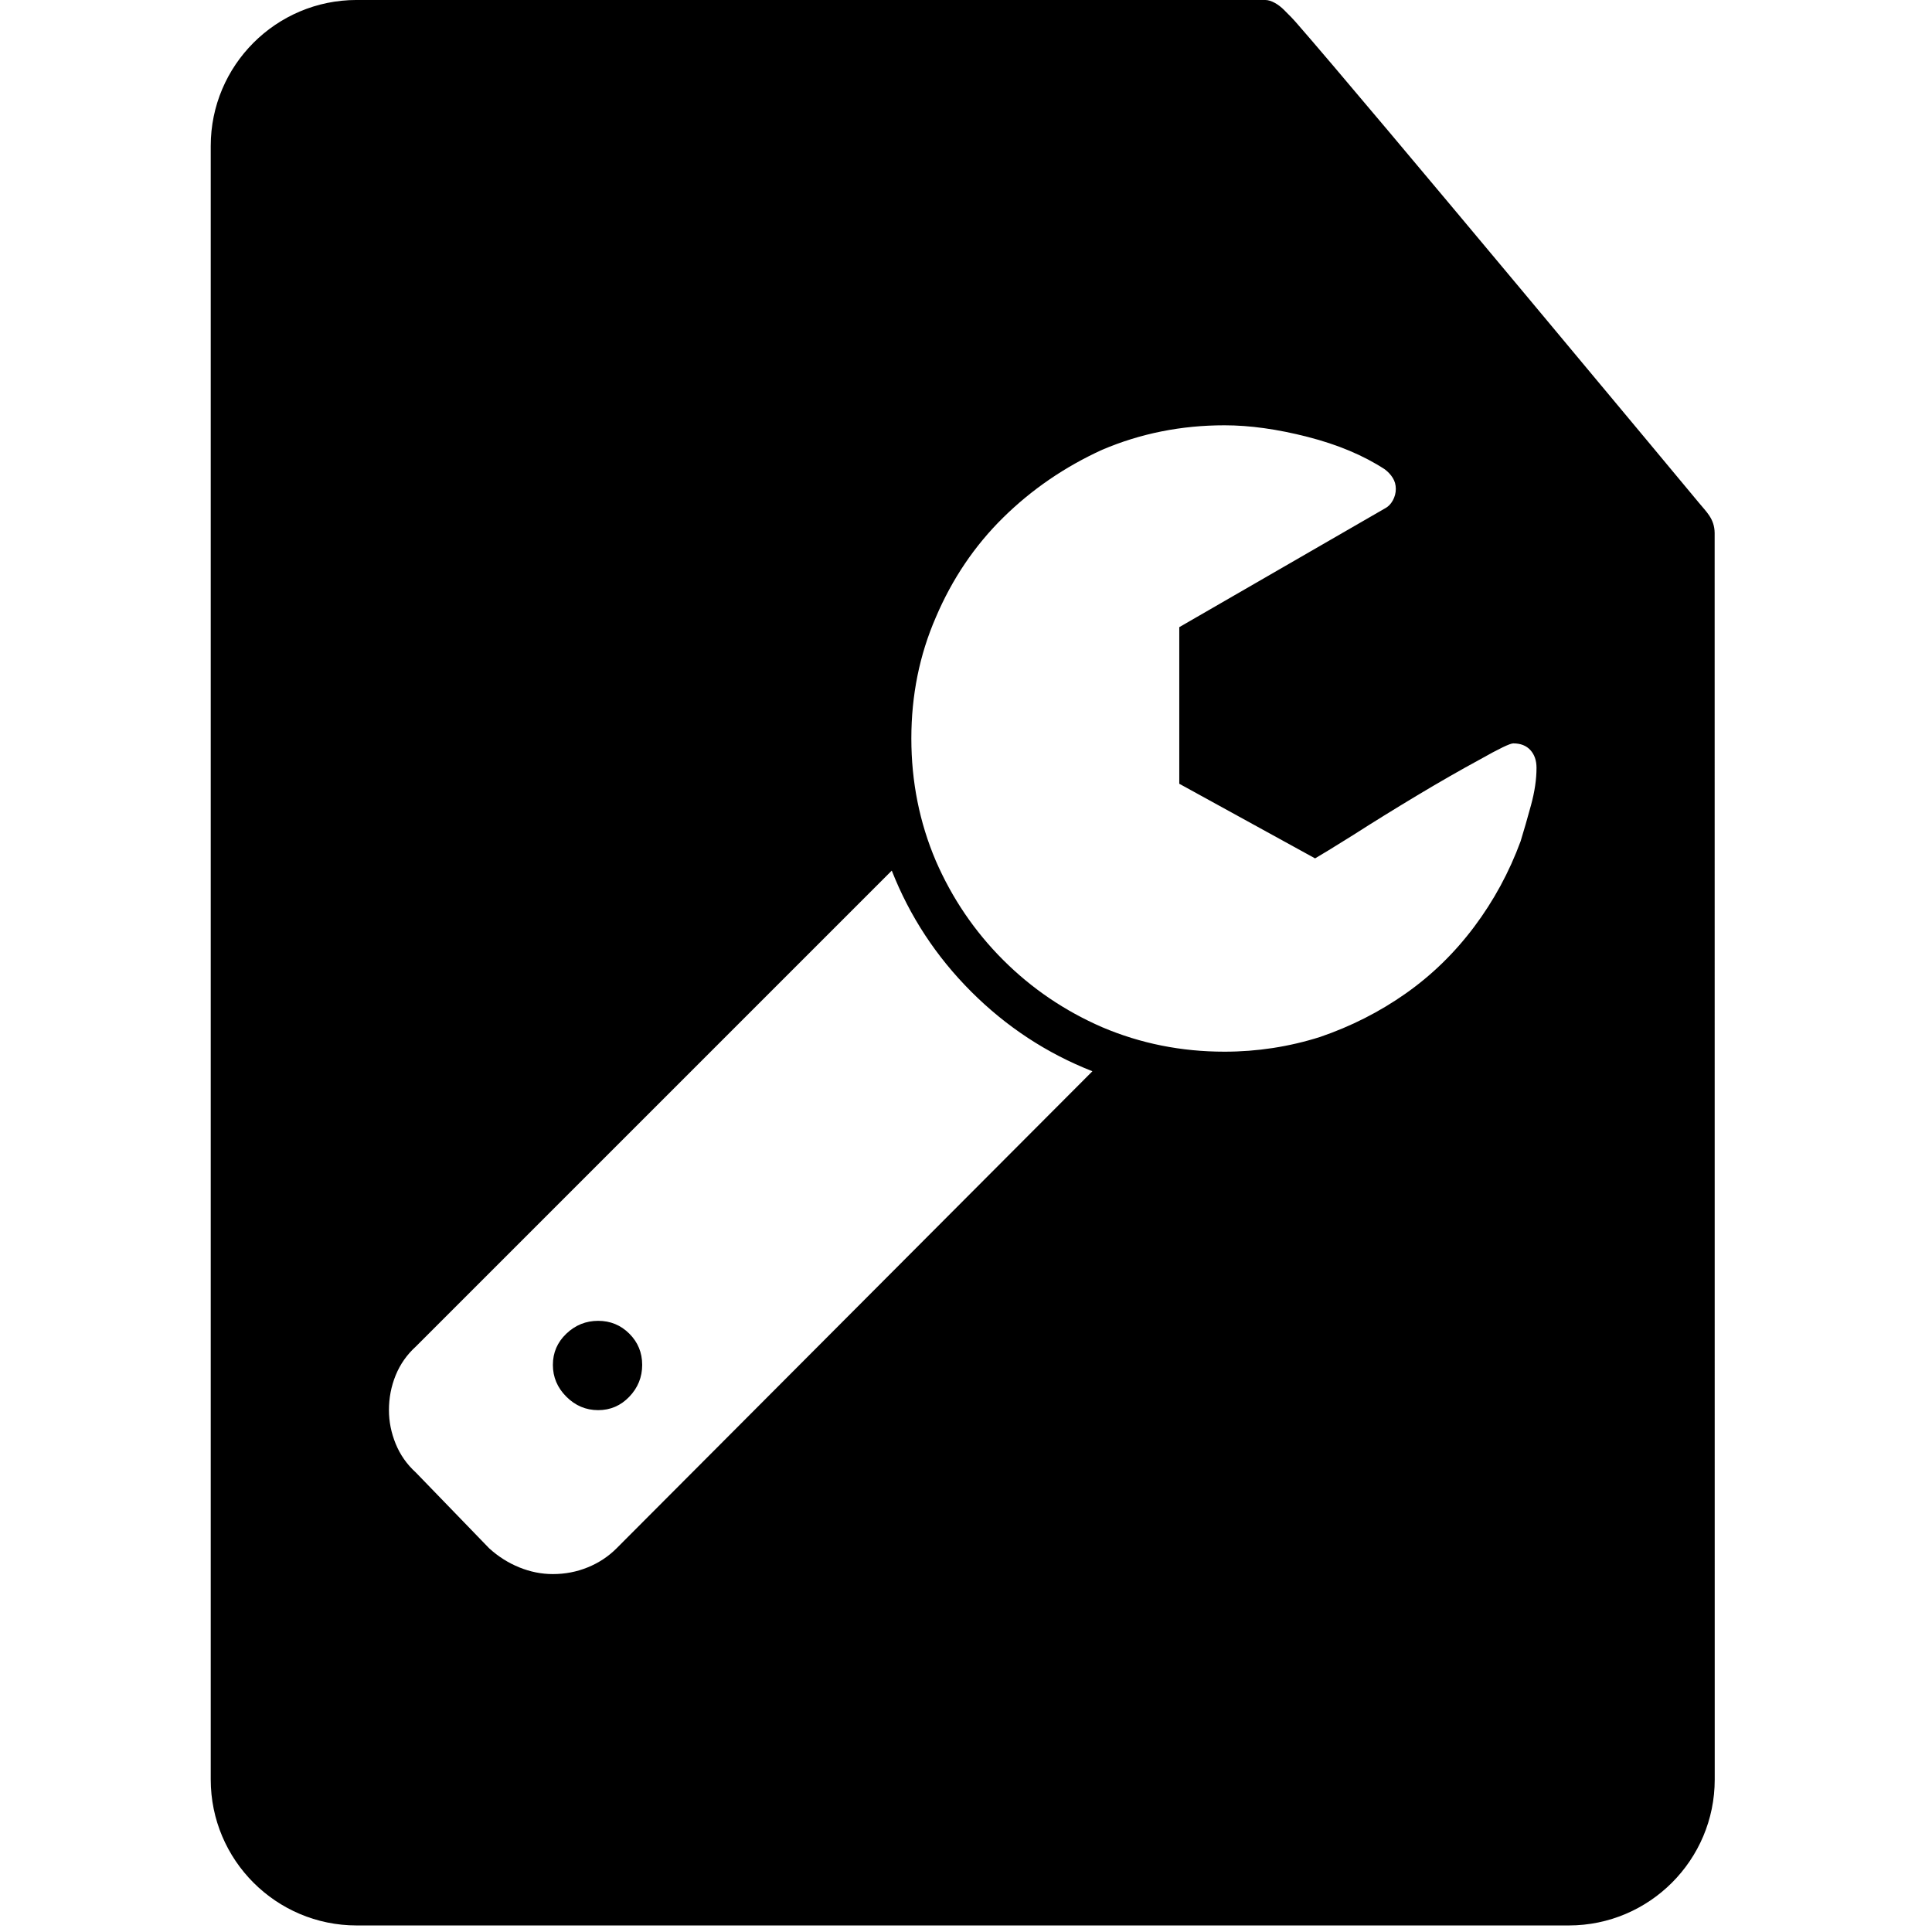 <svg clip-rule="evenodd" fill-rule="evenodd" stroke-linejoin="round" stroke-miterlimit="2" viewBox="0 0 871 871" xmlns="http://www.w3.org/2000/svg"><path d="m773.013 240.3c-.059-6.558-3.988-9.763-7.042-13.567 0 0-149.929-180.366-181.829-216.796-1.638-1.87-1.734-1.891-5.292-5.487-2.367-2.392-5.725-4.45-8.396-4.45-243.65 0-273.362-.004-409.65-.008-36.317 0-65.8 29.487-65.8 65.8v736.458c0 36.317 29.483 65.8 65.8 65.8h546.442c36.312 0 65.8-29.483 65.8-65.8l-.034-561.95zm-483.495 375.026c0-5.515-1.93-10.204-5.791-14.065-3.861-3.86-8.549-5.791-14.064-5.791-5.516 0-10.296 1.931-14.341 5.791-4.045 3.861-6.067 8.55-6.067 14.065 0 5.516 2.022 10.296 6.067 14.34 4.045 4.045 8.825 6.068 14.341 6.068 5.515 0 10.203-2.023 14.064-6.068 3.861-4.044 5.791-8.824 5.791-14.34zm202.972-132.373-214.554 215.106c-3.677 3.677-7.998 6.527-12.962 8.549s-10.203 3.034-15.719 3.034c-5.148 0-10.204-1.012-15.168-3.034s-9.468-4.872-13.513-8.549l-33.093-34.196c-4.045-3.677-7.078-7.998-9.1-12.962-2.023-4.964-3.034-10.02-3.034-15.167 0-5.516 1.011-10.756 3.034-15.72 2.022-4.964 5.055-9.284 9.1-12.961l214.554-214.554c8.09 20.591 20.04 38.792 35.851 54.603 15.811 15.812 34.013 27.762 54.604 35.851zm200.214-136.785c0 5.148-.828 10.755-2.482 16.823-1.655 6.067-3.218 11.49-4.688 16.27-5.148 13.973-12.135 26.843-20.959 38.609-8.825 11.767-19.121 21.786-30.887 30.06-11.767 8.273-24.636 14.8-38.609 19.58-13.973 4.412-28.313 6.619-43.021 6.619-19.488 0-37.874-3.678-55.156-11.032-16.914-7.354-31.806-17.465-44.675-30.335-12.87-12.87-22.982-27.761-30.336-44.676-7.354-17.282-11.031-35.667-11.031-55.155s3.677-37.69 11.031-54.604c7.354-17.282 17.466-32.266 30.336-44.951 12.869-12.686 27.761-22.89 44.675-30.612 17.282-7.354 35.668-11.031 55.156-11.031 11.398 0 23.9 1.747 37.505 5.24s25.188 8.365 34.748 14.616c1.471 1.103 2.666 2.39 3.585 3.861.92 1.471 1.379 3.126 1.379 4.964 0 1.839-.459 3.585-1.379 5.24-.919 1.655-2.114 2.85-3.585 3.585l-92.661 53.501v70.598l61.223 33.645c2.574-1.471 8.273-4.964 17.098-10.479 9.192-5.884 18.845-11.859 28.956-17.926 10.112-6.067 19.58-11.491 28.405-16.271 8.457-4.78 13.421-7.17 14.892-7.17 3.31 0 5.883 1.011 7.722 3.034 1.838 2.022 2.758 4.688 2.758 7.997z"/></svg>